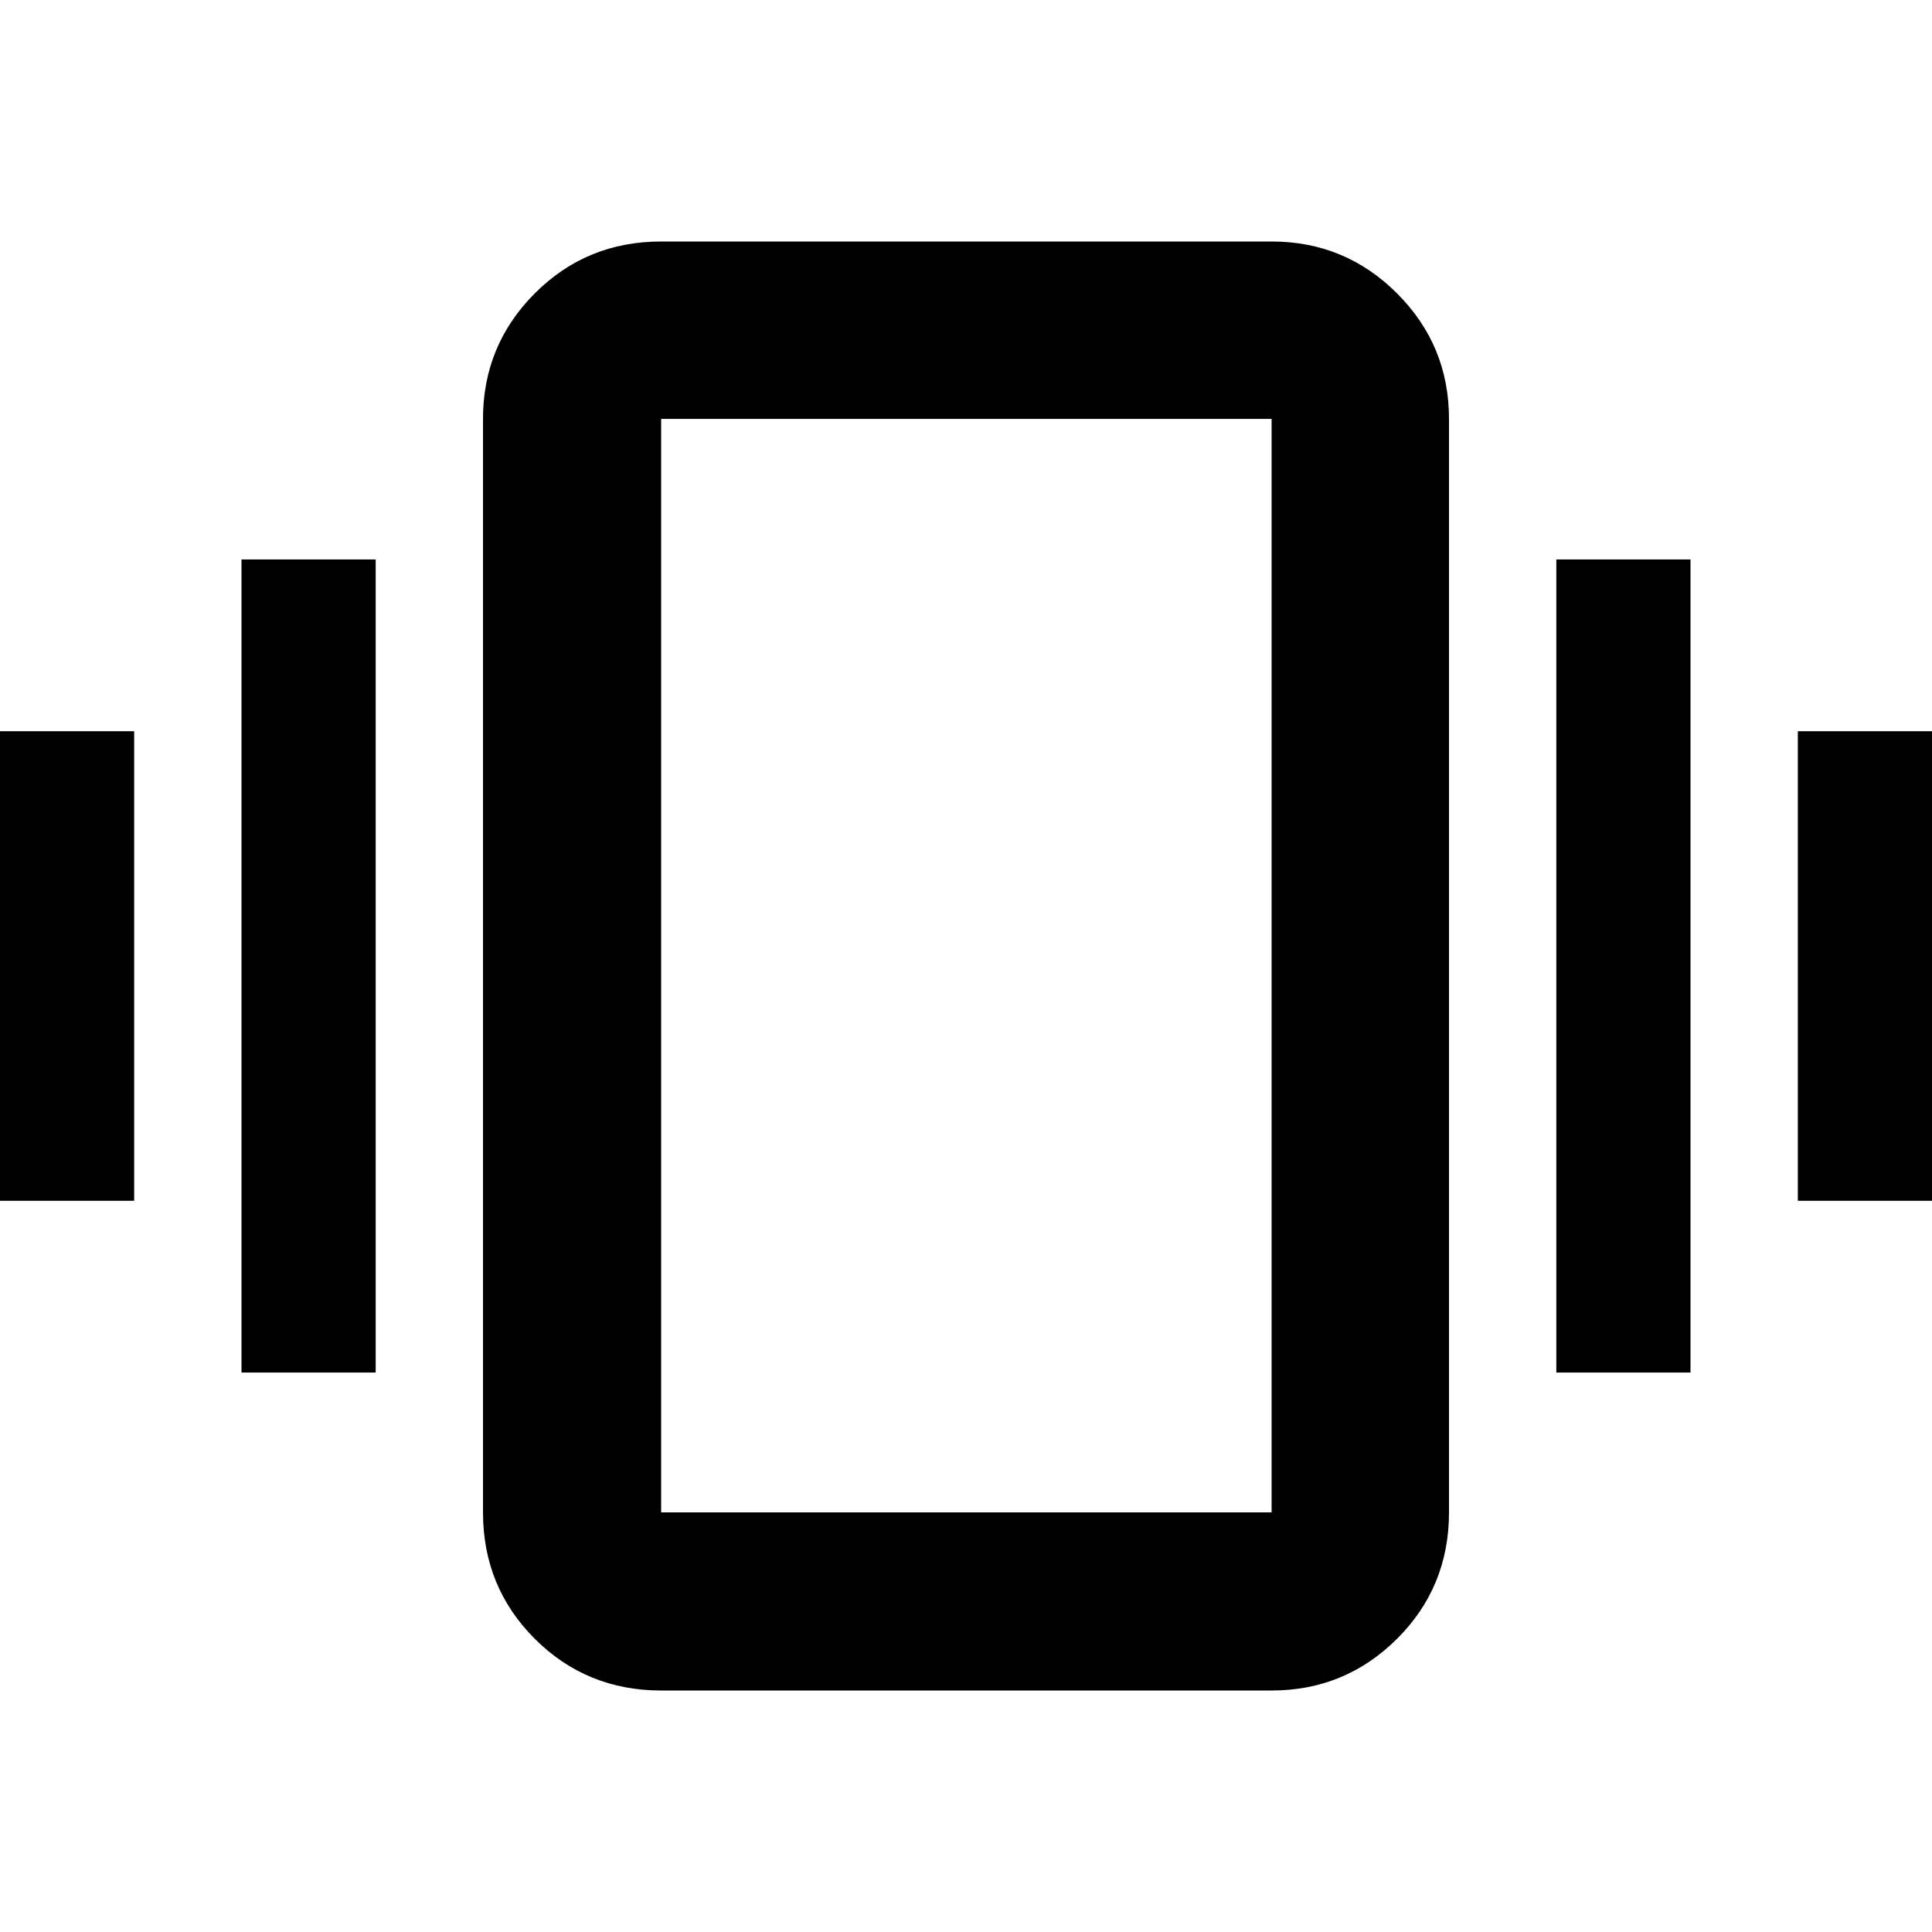 <svg xmlns="http://www.w3.org/2000/svg" height="40" viewBox="0 -960 960 960" width="40"><path d="M0-363.33v-233.34h66.67v233.34H0ZM120-278v-404h66.67v404H120Zm773.33-85.33v-233.34H960v233.34h-66.67Zm-120 85.33v-404H840v404h-66.67ZM328.52-120q-37.09 0-62.81-25.71Q240-171.43 240-208.52v-543.33q0-36.55 25.71-62.35 25.72-25.8 62.81-25.8h303.33q36.55 0 62.35 25.8 25.8 25.8 25.8 62.35v543.33q0 37.09-25.8 62.81Q668.4-120 631.85-120H328.52Zm0-88.52h303.33v-543.33H328.52v543.33Zm0 0v-543.33 543.33Z"/></svg>